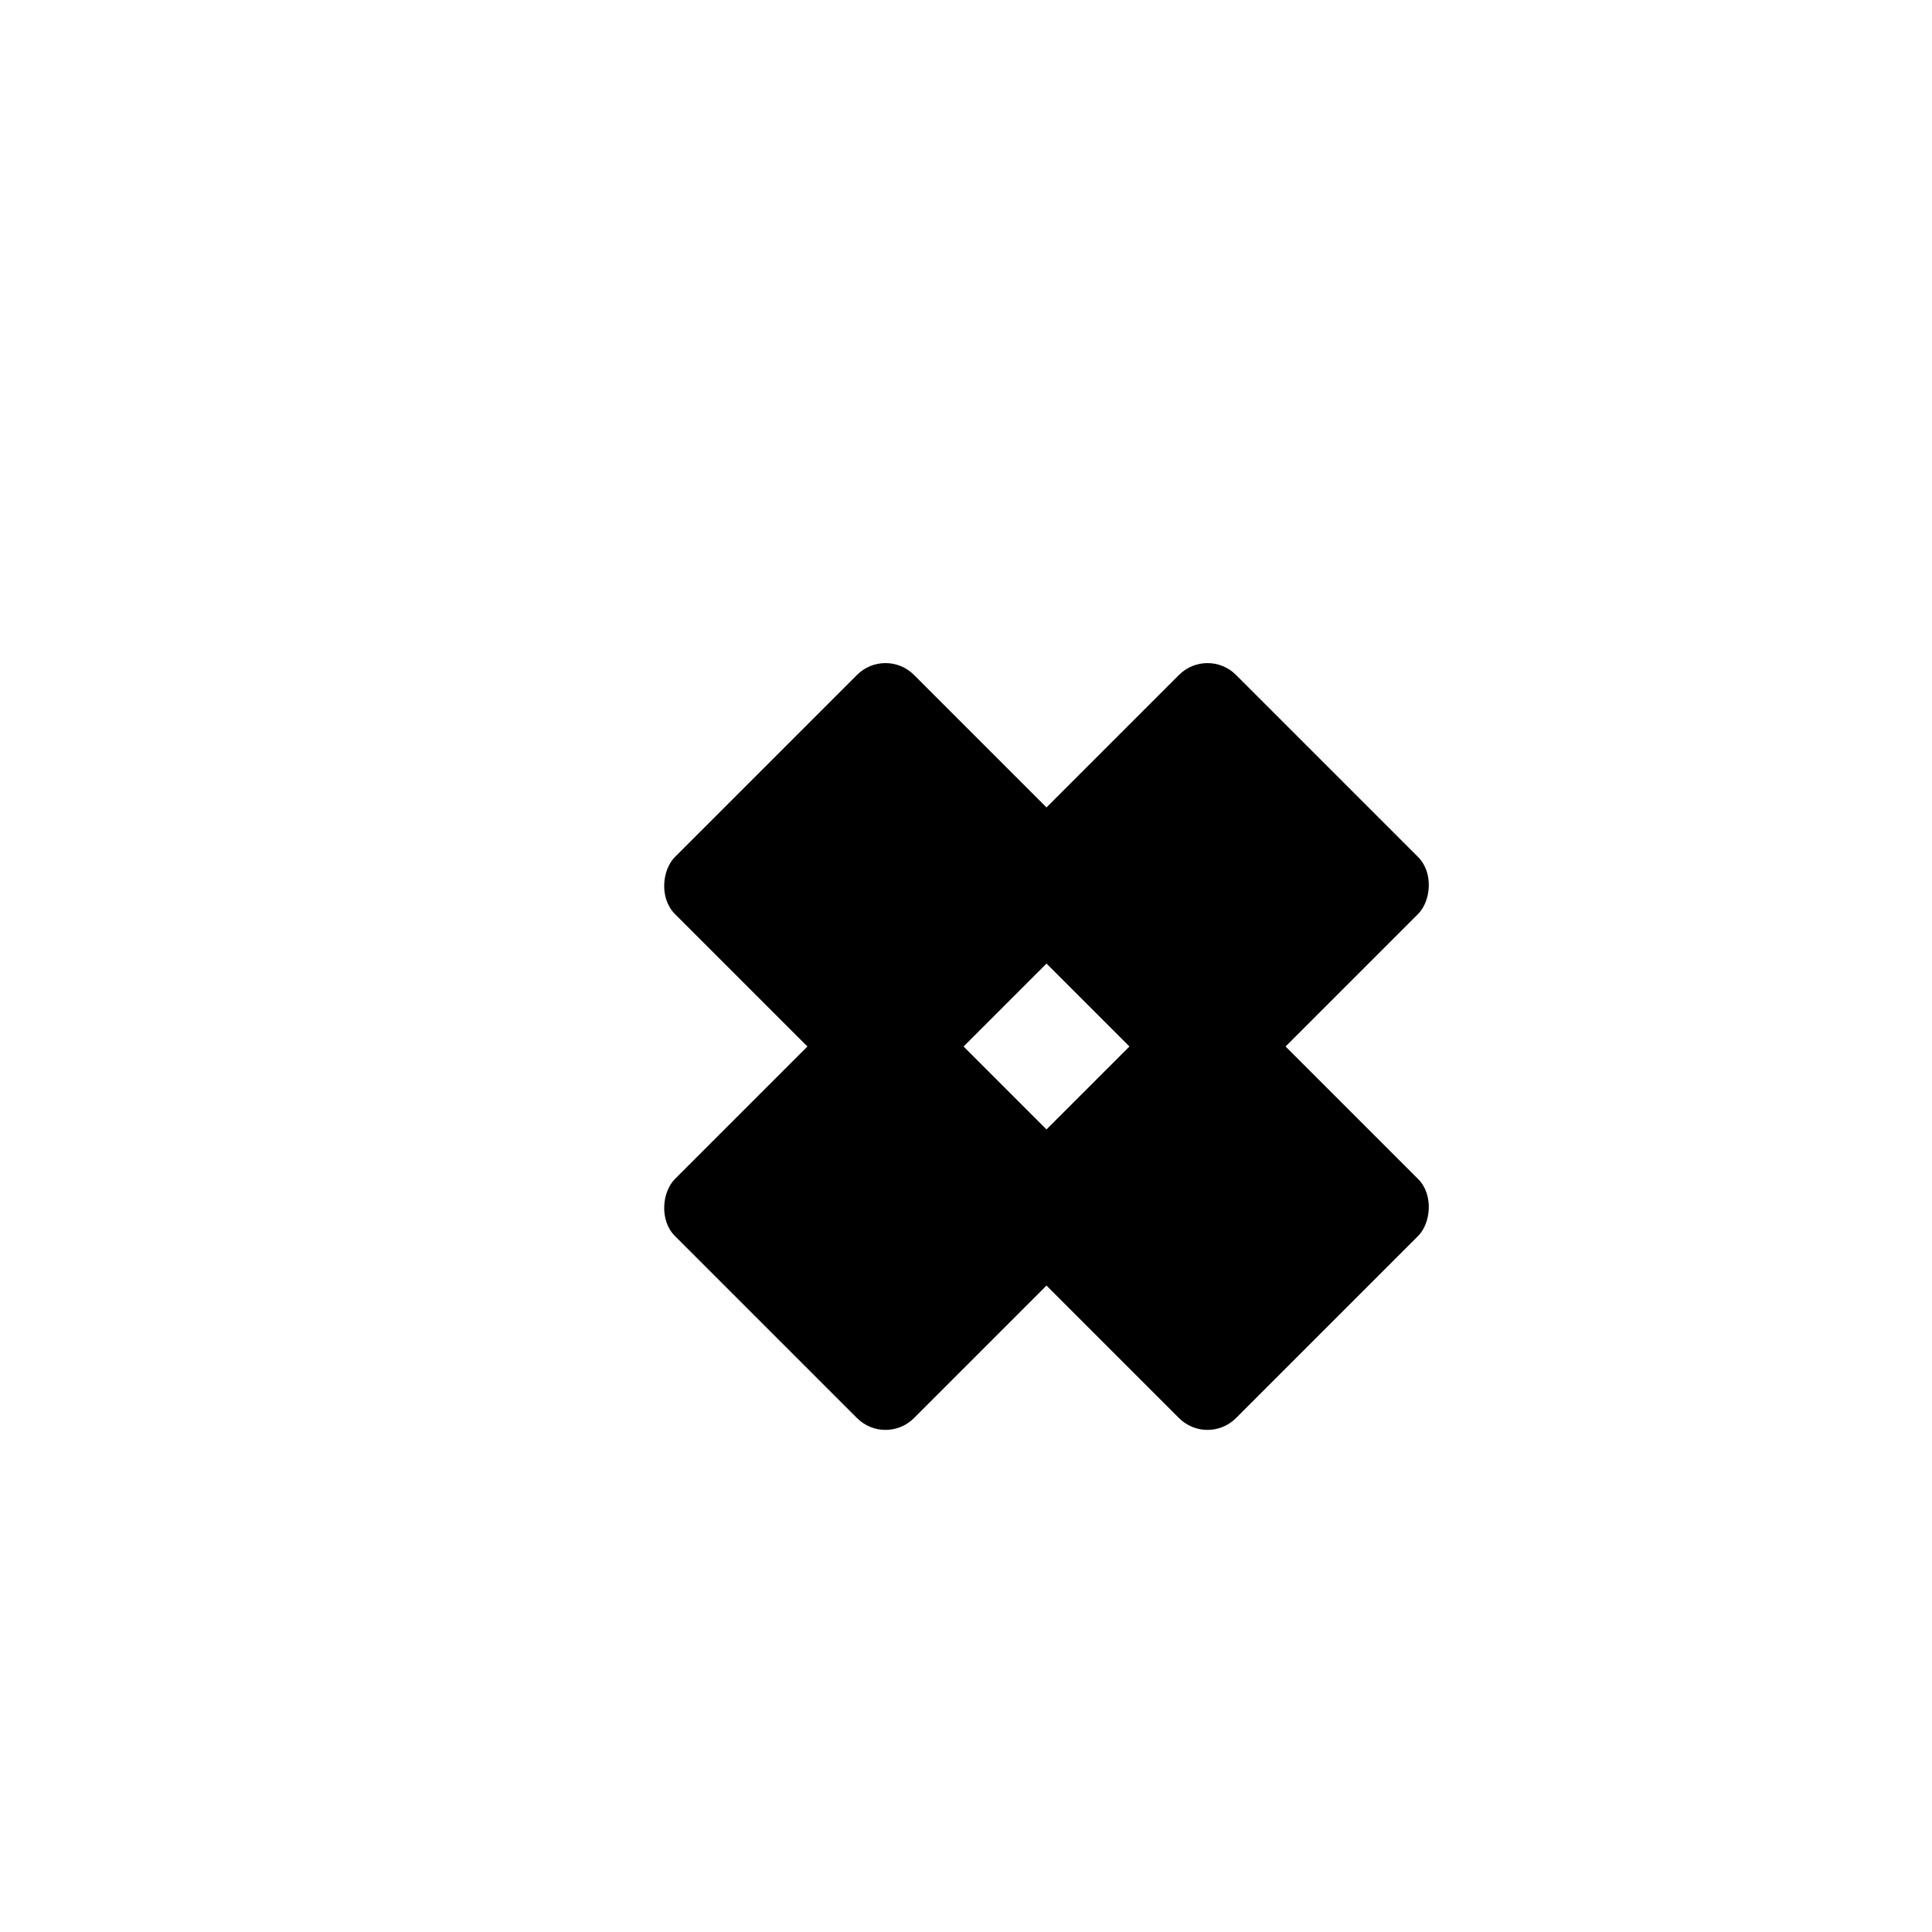 <svg xmlns="http://www.w3.org/2000/svg" viewBox="0 0 24 24" width="24" height="24" role="img" aria-labelledby="titleDesc">
  <title id="titleDesc">Variant Organizer icon — minimalist four diamonds</title>
  <!-- Minimal core: four filled diamonds, no background or outer ring -->
  <rect x="8.9" y="8.9" width="4.2" height="4.2" rx="0.5" fill="currentColor" transform="rotate(45 11 11)"/>
  <rect x="12.9" y="8.9" width="4.2" height="4.2" rx="0.5" fill="currentColor" transform="rotate(45 15 11)"/>
  <rect x="8.9" y="12.9" width="4.2" height="4.2" rx="0.5" fill="currentColor" transform="rotate(45 11 15)"/>
  <rect x="12.9" y="12.9" width="4.2" height="4.2" rx="0.5" fill="currentColor" transform="rotate(45 15 15)"/>
</svg>
